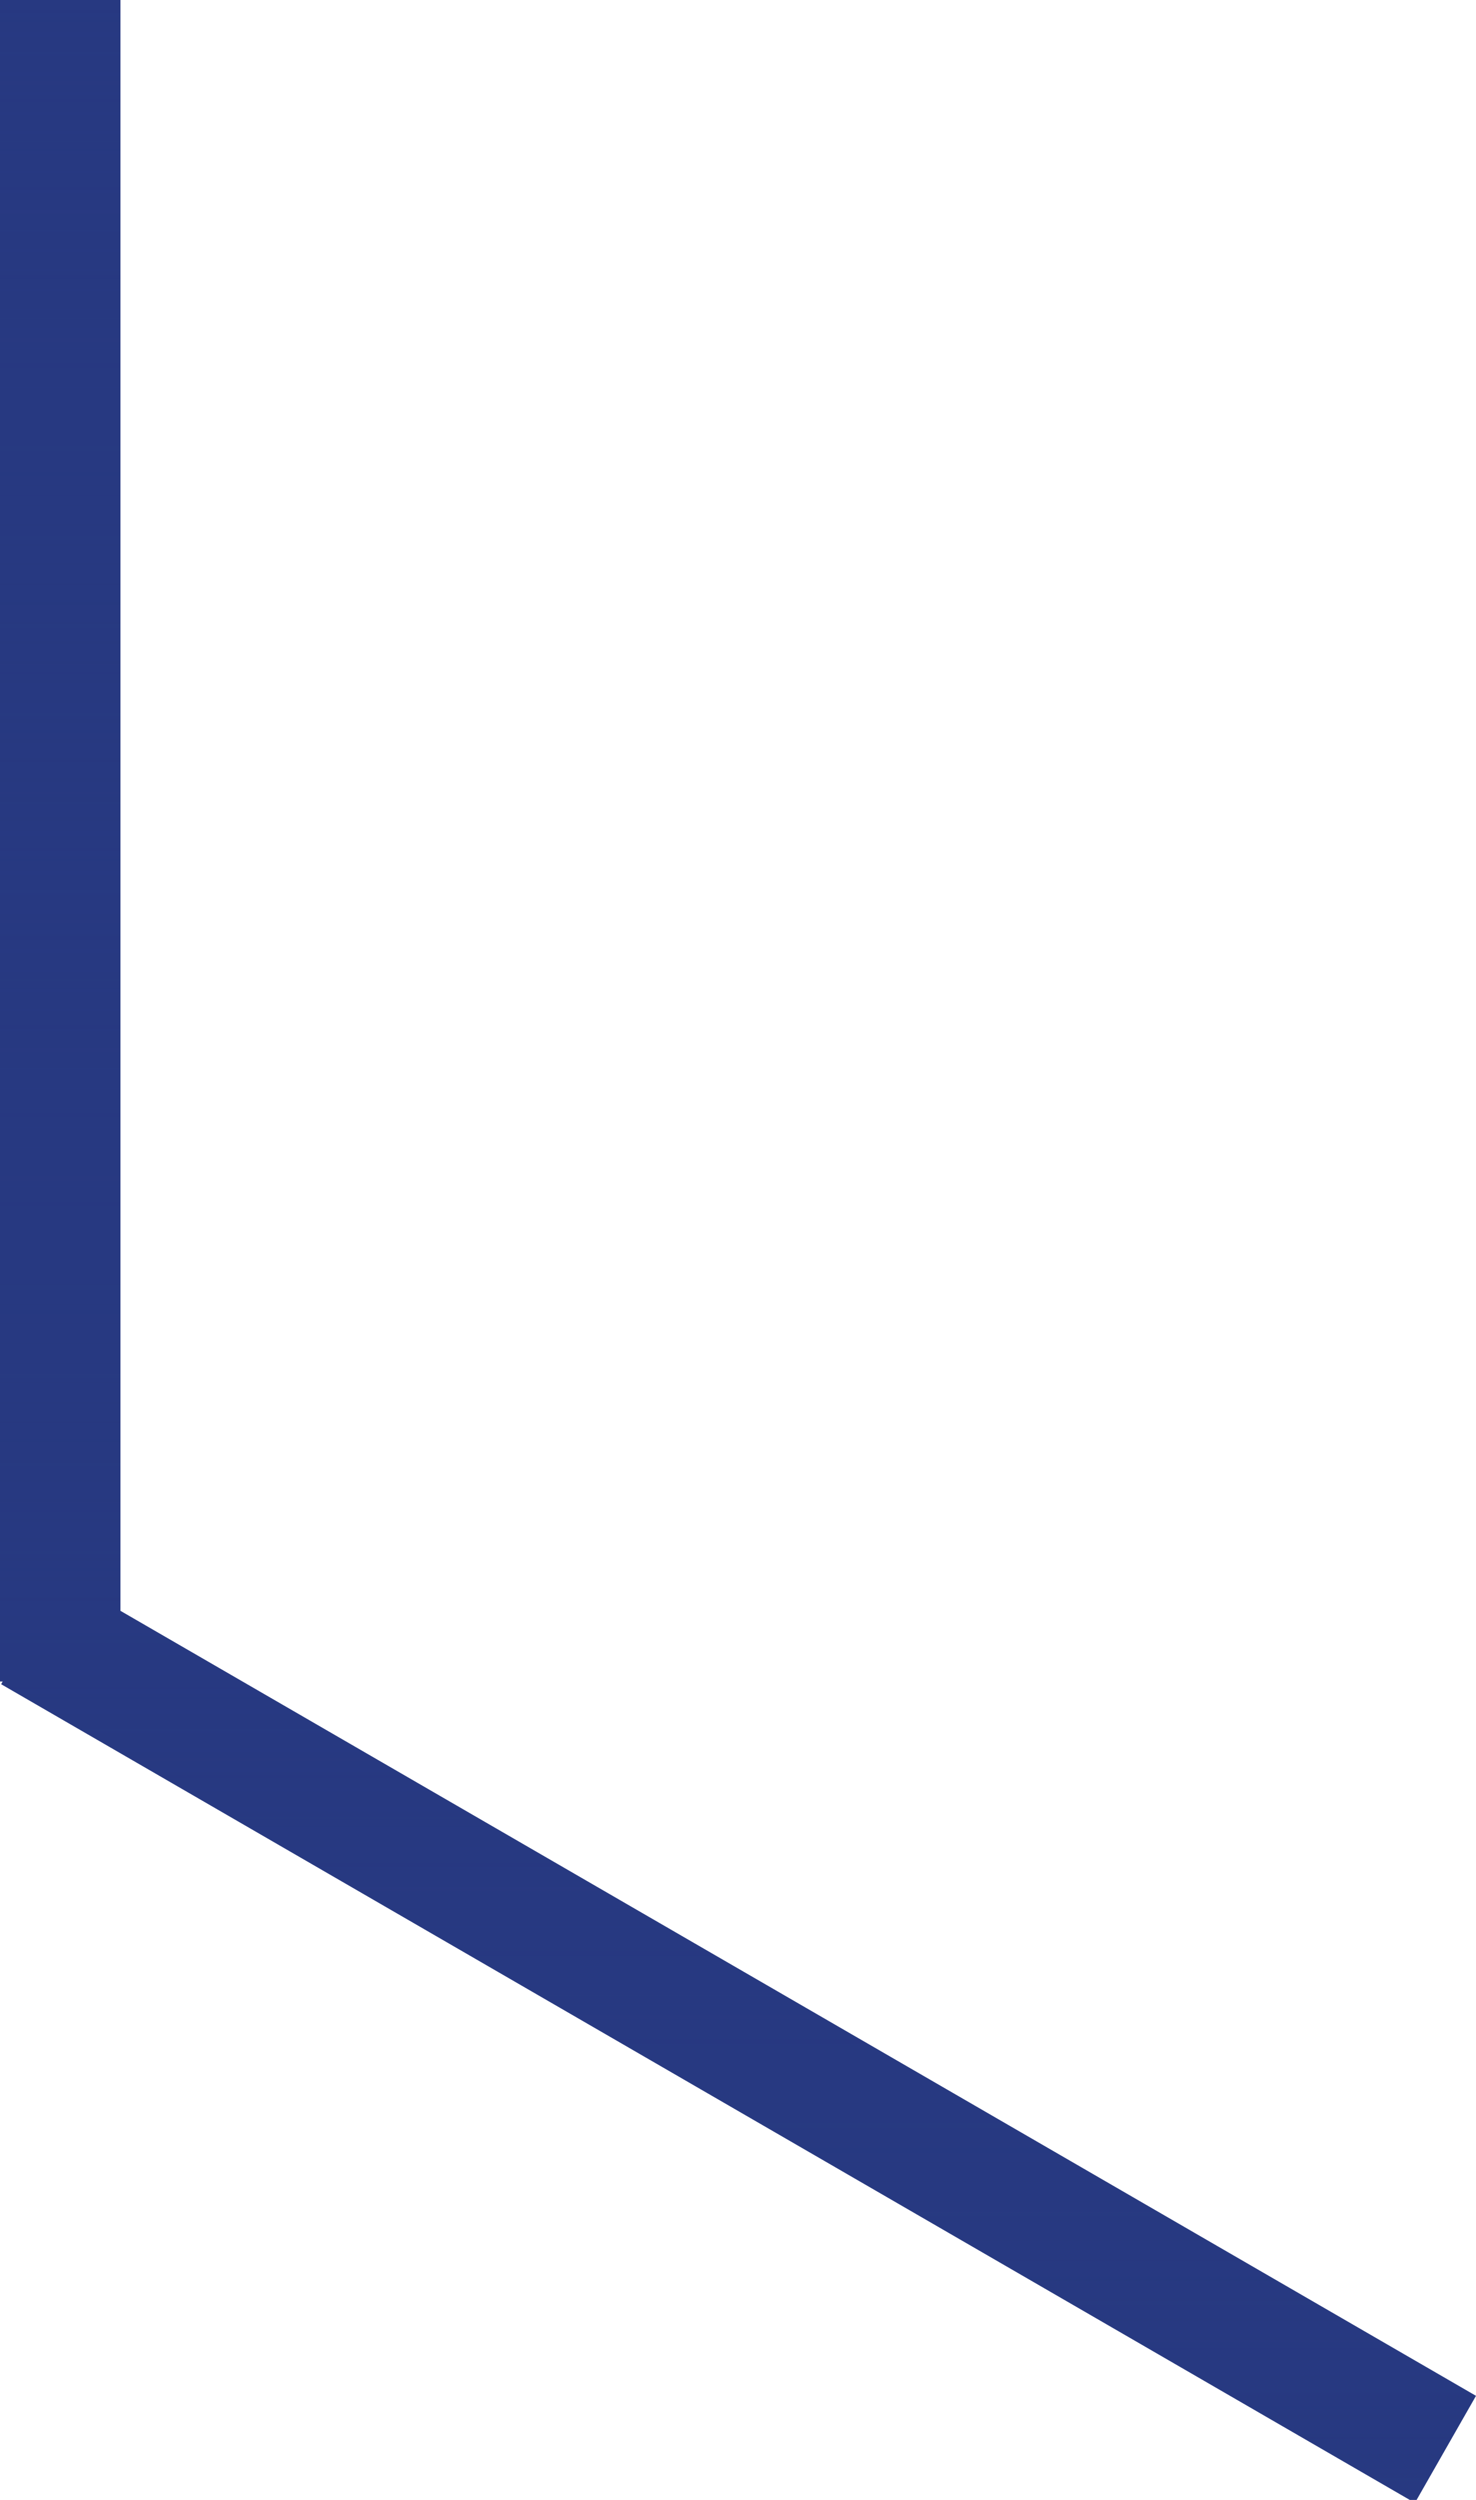 <svg width="496" height="840" viewBox="0 0 496 840" fill="none" xmlns="http://www.w3.org/2000/svg">
<path fill-rule="evenodd" clip-rule="evenodd" d="M0.398 565.908L475.469 841L496 805.027L40.477 541.267V-4H0V564.99H0.922L0.398 565.908Z" fill="#273981"/>
<path fill-rule="evenodd" clip-rule="evenodd" d="M0.398 565.908L475.469 841L496 805.027L40.477 541.267V-4H0V564.99H0.922L0.398 565.908Z" fill="url(#paint0_linear)"/>
<defs>
<linearGradient id="paint0_linear" x1="248" y1="-4" x2="248" y2="841" gradientUnits="userSpaceOnUse">
<stop stop-color="#273981"/>
<stop offset="1" stop-color="#273981" stop-opacity="0"/>
</linearGradient>
</defs>
</svg>
